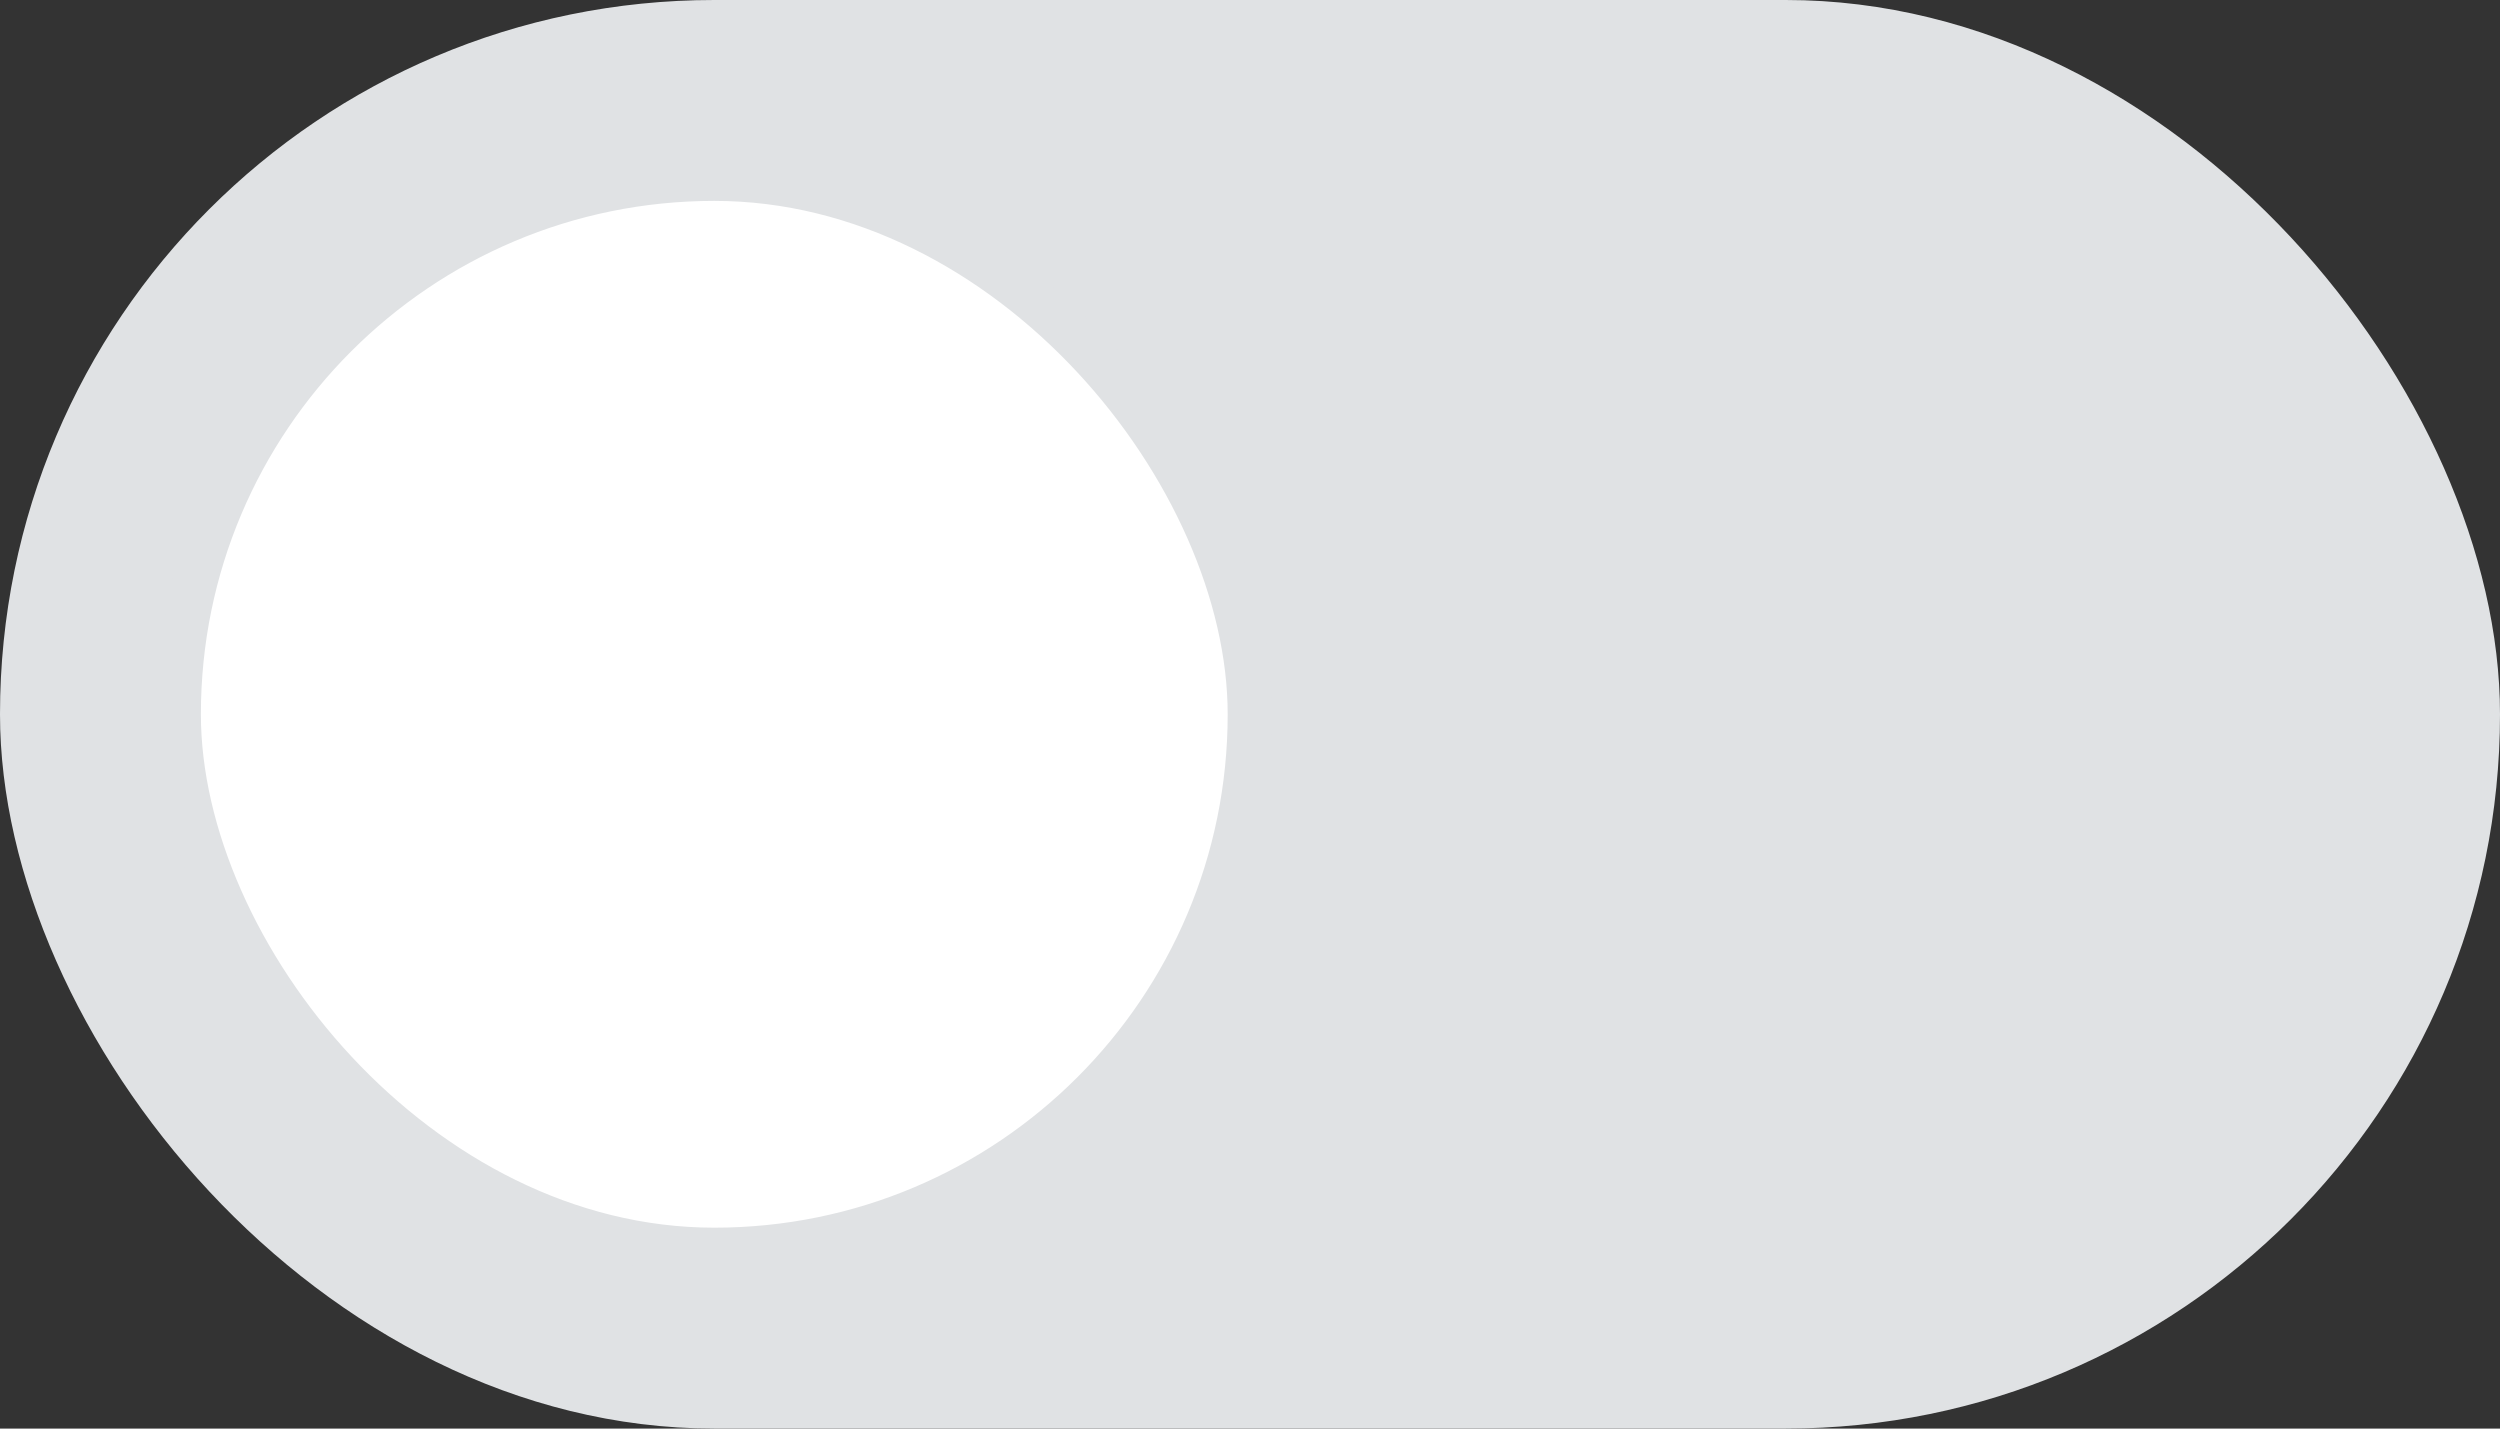<svg width="56" height="32" viewBox="0 0 56 32" fill="none" xmlns="http://www.w3.org/2000/svg">
<rect x="0" y="0" width="56" height="32" fill="#333333" stroke="none"/>
<rect width="56" height="32" rx="16" fill="#E0E2E4"/>
<rect x="4" y="4" width="24" height="24" rx="12" fill="white"/>
<rect x="4" y="4" width="24" height="24" rx="12" stroke="#E0E2E4"/>
</svg>
